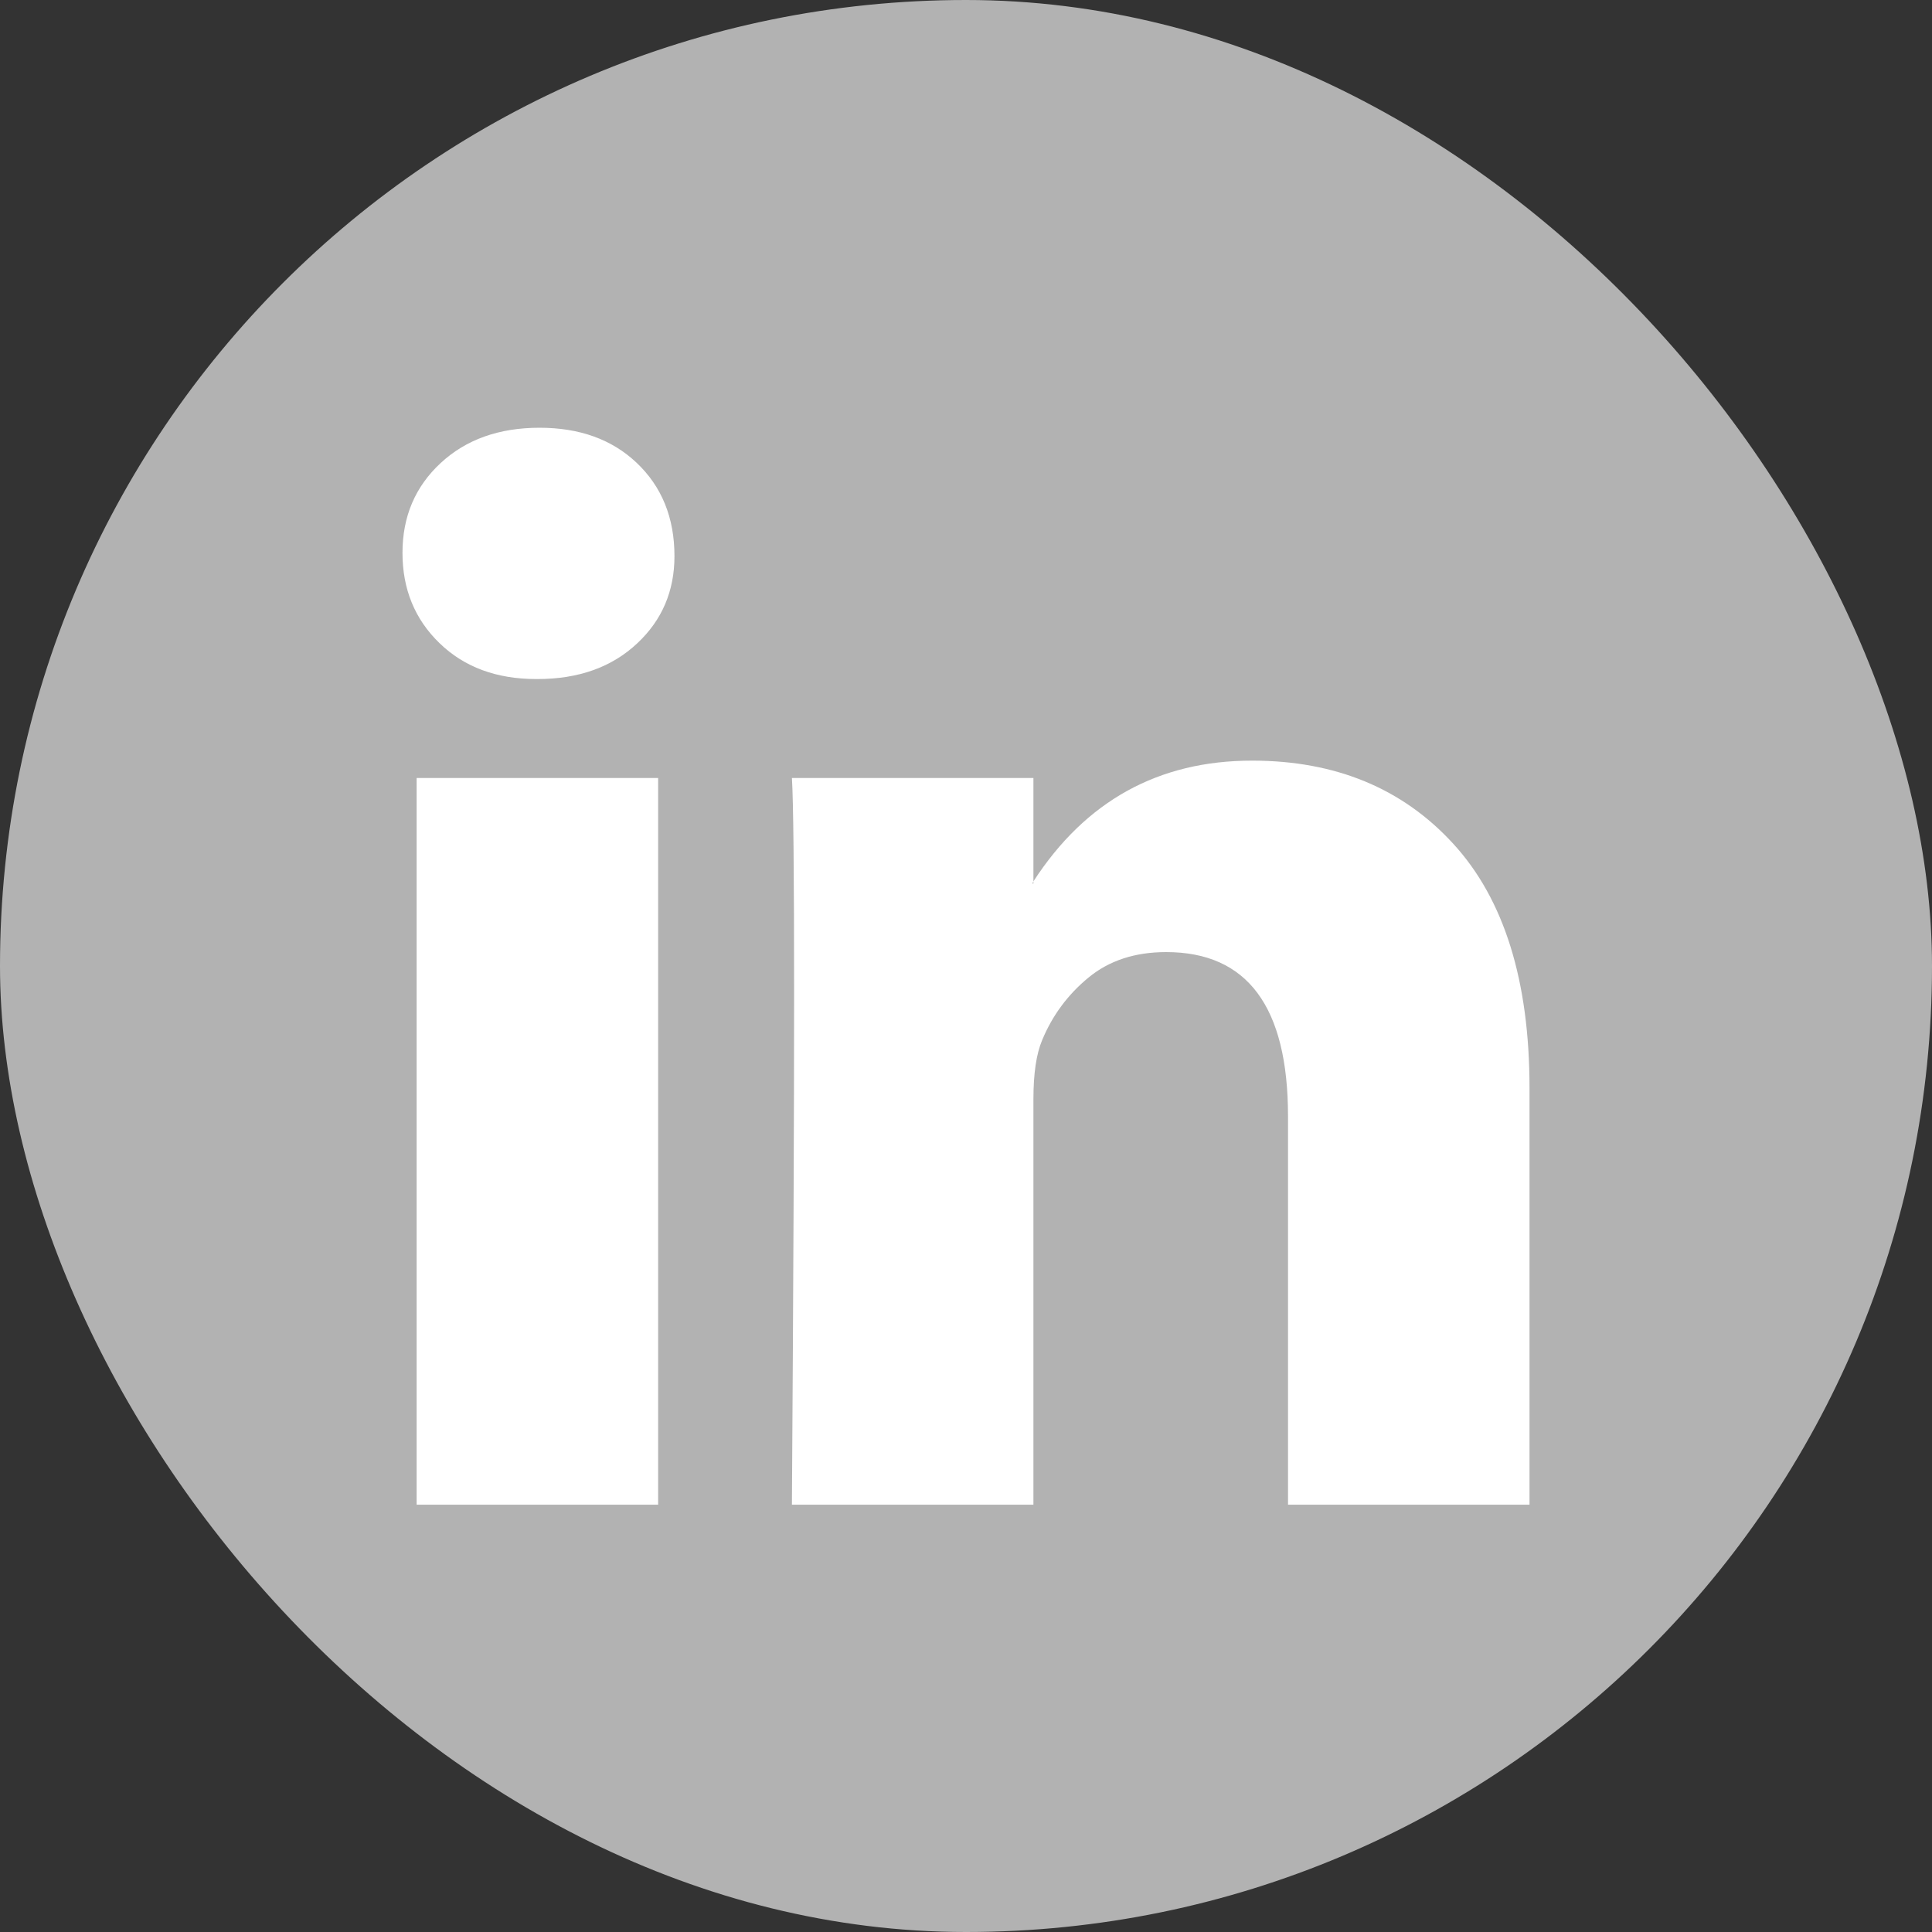 <svg width="40" height="40" viewBox="0 0 40 40" fill="none" xmlns="http://www.w3.org/2000/svg">
<rect x="0" y="0" width="40" height="40" fill="#333333" stroke="none"/>
<rect width="40" height="40" rx="20" fill="#B2B2B2"/>
<g clip-path="url(#clip0_1374_2053)">
<path d="M8.333 11.446C8.333 10.695 8.596 10.076 9.122 9.588C9.647 9.1 10.33 8.856 11.171 8.856C11.997 8.856 12.665 9.096 13.176 9.577C13.701 10.072 13.964 10.718 13.964 11.514C13.964 12.234 13.709 12.835 13.198 13.315C12.673 13.811 11.982 14.059 11.126 14.059H11.104C10.278 14.059 9.61 13.811 9.099 13.315C8.588 12.82 8.333 12.197 8.333 11.446ZM8.626 31.153V16.108H13.626V31.153H8.626ZM16.396 31.153H21.396V22.752C21.396 22.227 21.456 21.821 21.576 21.536C21.787 21.026 22.106 20.594 22.534 20.241C22.962 19.888 23.498 19.712 24.144 19.712C25.826 19.712 26.667 20.845 26.667 23.113V31.153H31.667V22.527C31.667 20.305 31.141 18.619 30.09 17.471C29.039 16.322 27.65 15.748 25.923 15.748C23.986 15.748 22.477 16.581 21.396 18.248V18.293H21.374L21.396 18.248V16.108H16.396C16.426 16.589 16.441 18.083 16.441 20.59C16.441 23.098 16.426 26.619 16.396 31.153Z" fill="white"/>
</g>
<defs>
<clipPath id="clip0_1374_2053">
<rect x="8.333" y="8.333" width="23.333" height="23.333" fill="white"/>
</clipPath>
</defs>
</svg>
